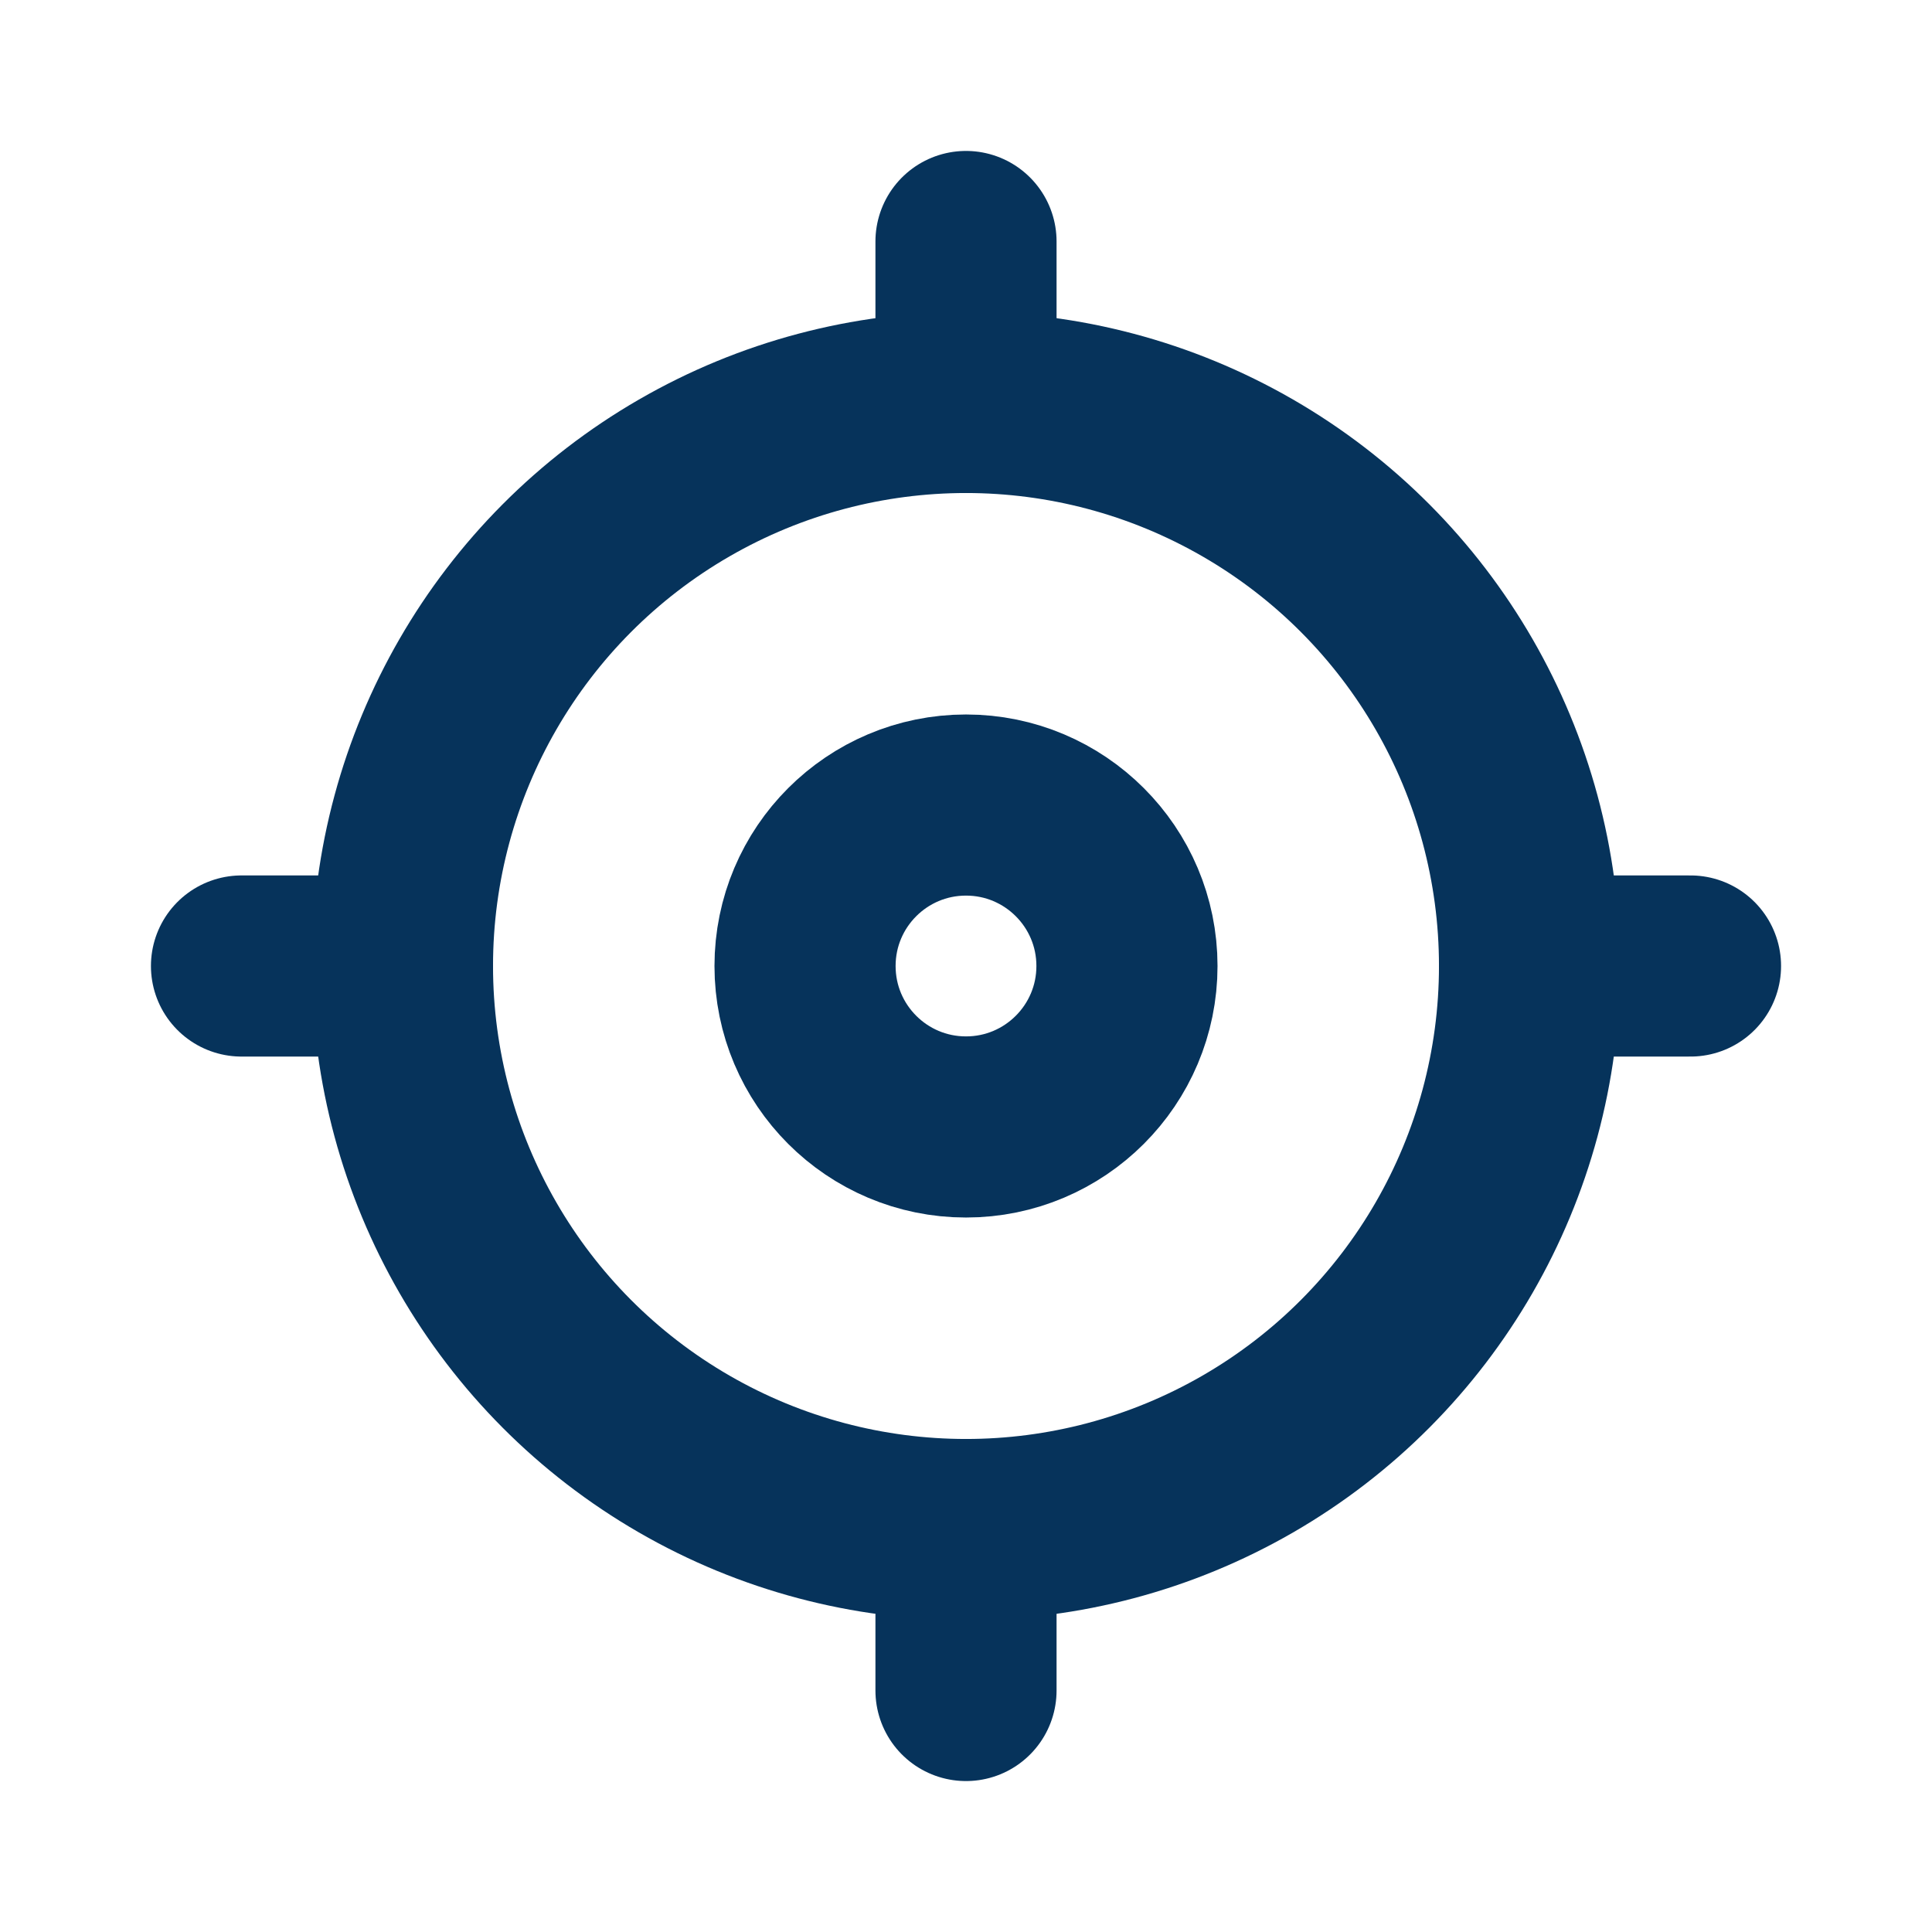 <svg width="16" height="16" viewBox="0 0 16 16" fill="none" xmlns="http://www.w3.org/2000/svg">
<circle cx="8" cy="8" r="4.667" stroke="#06335B" stroke-width="1.5"/>
<circle cx="8" cy="8" r="1.333" stroke="#06335B" stroke-width="1.5"/>
<path d="M8 3.333V2" stroke="#06335B" stroke-width="1.5" stroke-linecap="round"/>
<path d="M12.667 8L14 8" stroke="#06335B" stroke-width="1.5" stroke-linecap="round"/>
<path d="M8 14L8 12.667" stroke="#06335B" stroke-width="1.5" stroke-linecap="round"/>
<path d="M2 8H3.333" stroke="#06335B" stroke-width="1.5" stroke-linecap="round"/>
</svg>
